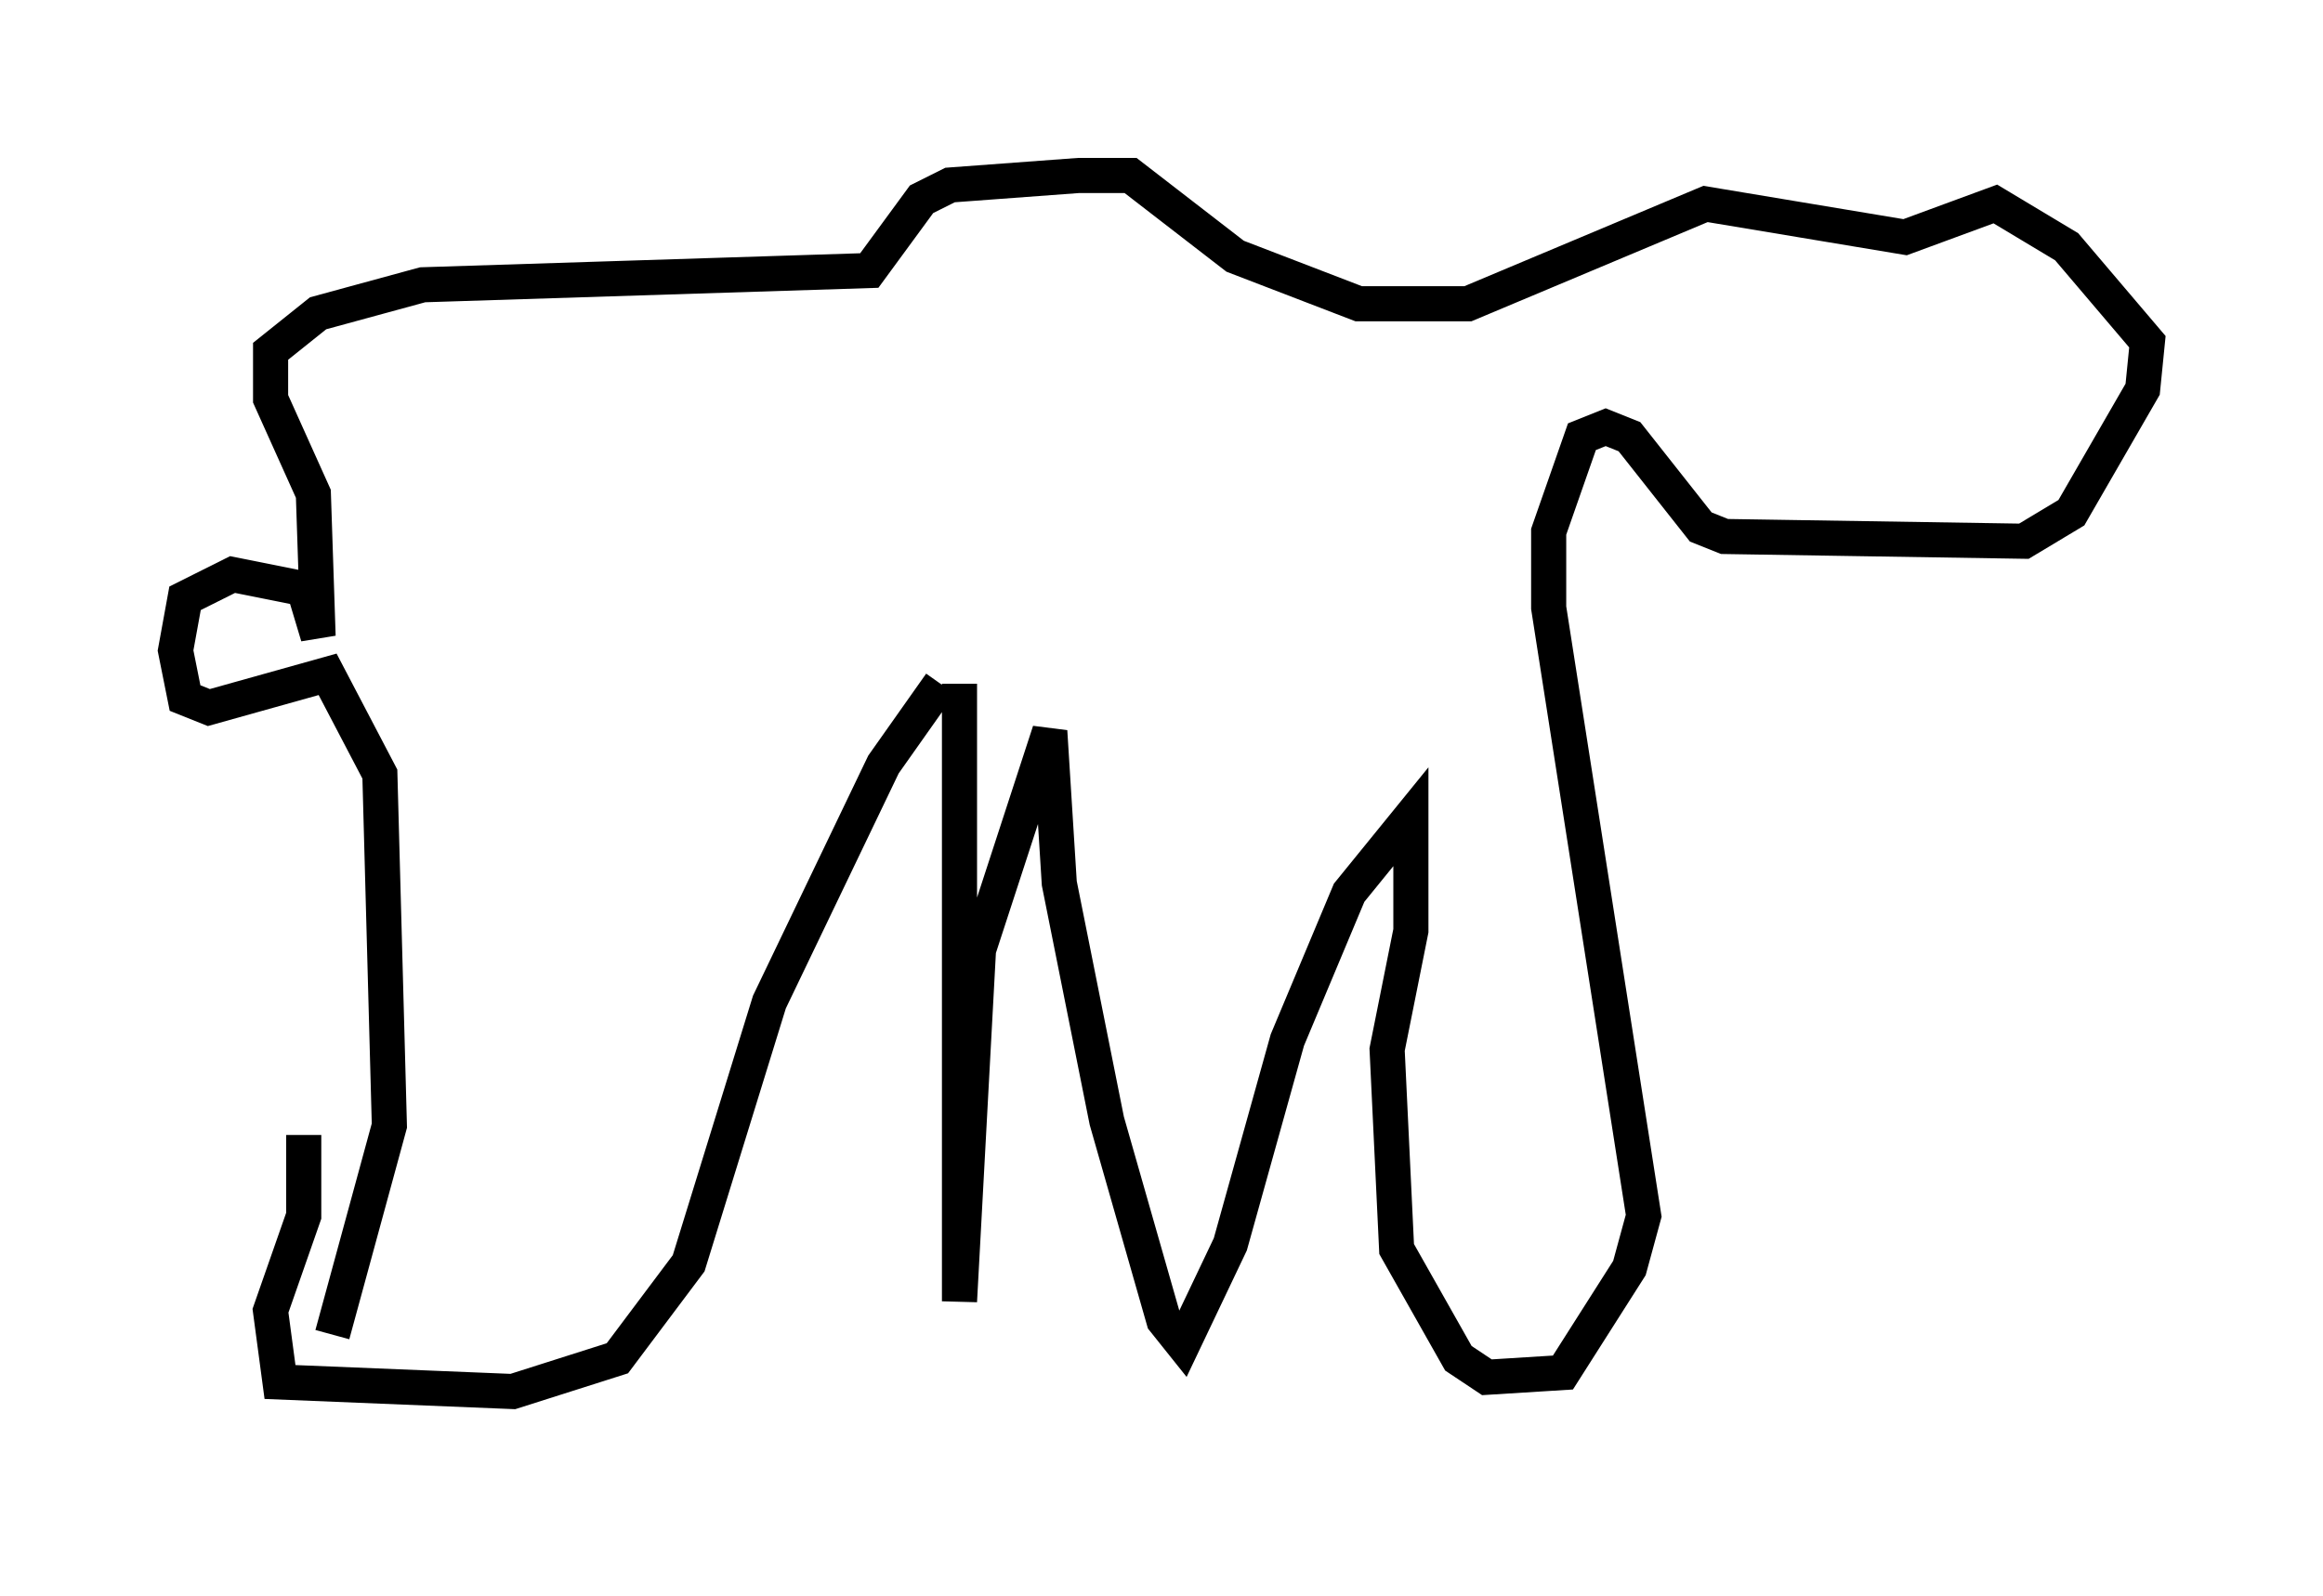 <?xml version="1.0" encoding="utf-8" ?>
<svg baseProfile="full" height="45.453" version="1.1" width="66.156" xmlns="http://www.w3.org/2000/svg" xmlns:ev="http://www.w3.org/2001/xml-events" xmlns:xlink="http://www.w3.org/1999/xlink"><defs /><rect fill="white" height="45.453" width="66.156" x="0" y="0" /><path d="M7.571, 40.453 m1.894, -2.436 l1.624, -5.954 -0.271, -10.013 l-1.488, -2.842 -3.383, 0.947 l-0.677, -0.271 -0.271, -1.353 l0.271, -1.488 1.353, -0.677 l2.03, 0.406 0.406, 1.353 l-0.135, -4.059 -1.218, -2.706 l0.0, -1.353 1.353, -1.083 l2.977, -0.812 12.72, -0.406 l1.488, -2.03 0.812, -0.406 l3.654, -0.271 1.488, 0.0 l2.977, 2.3 3.518, 1.353 l3.112, 0.0 6.766, -2.842 l5.683, 0.947 2.571, -0.947 l2.03, 1.218 2.3, 2.706 l-0.135, 1.353 -2.03, 3.518 l-1.353, 0.812 -8.525, -0.135 l-0.677, -0.271 -2.03, -2.571 l-0.677, -0.271 -0.677, 0.271 l-0.947, 2.706 0.0, 2.165 l2.706, 17.321 -0.406, 1.488 l-1.894, 2.977 -2.165, 0.135 l-0.812, -0.541 -1.759, -3.112 l-0.271, -5.683 0.677, -3.383 l0.0, -3.248 -1.759, 2.165 l-1.759, 4.195 -1.624, 5.819 l-1.353, 2.842 -0.541, -0.677 l-1.624, -5.683 -1.353, -6.766 l-0.271, -4.33 -2.03, 6.225 l-0.541, 10.013 0.0, -17.591 m-0.135, 0.0 l0.0, 0.0 m-0.406, 0.0 l-1.624, 2.3 -3.248, 6.766 l-2.3, 7.442 -2.03, 2.706 l-2.977, 0.947 -6.631, -0.271 l-0.271, -2.03 0.947, -2.706 l0.0, -2.3 " fill="none" stroke="black" stroke-width="1" /></svg>